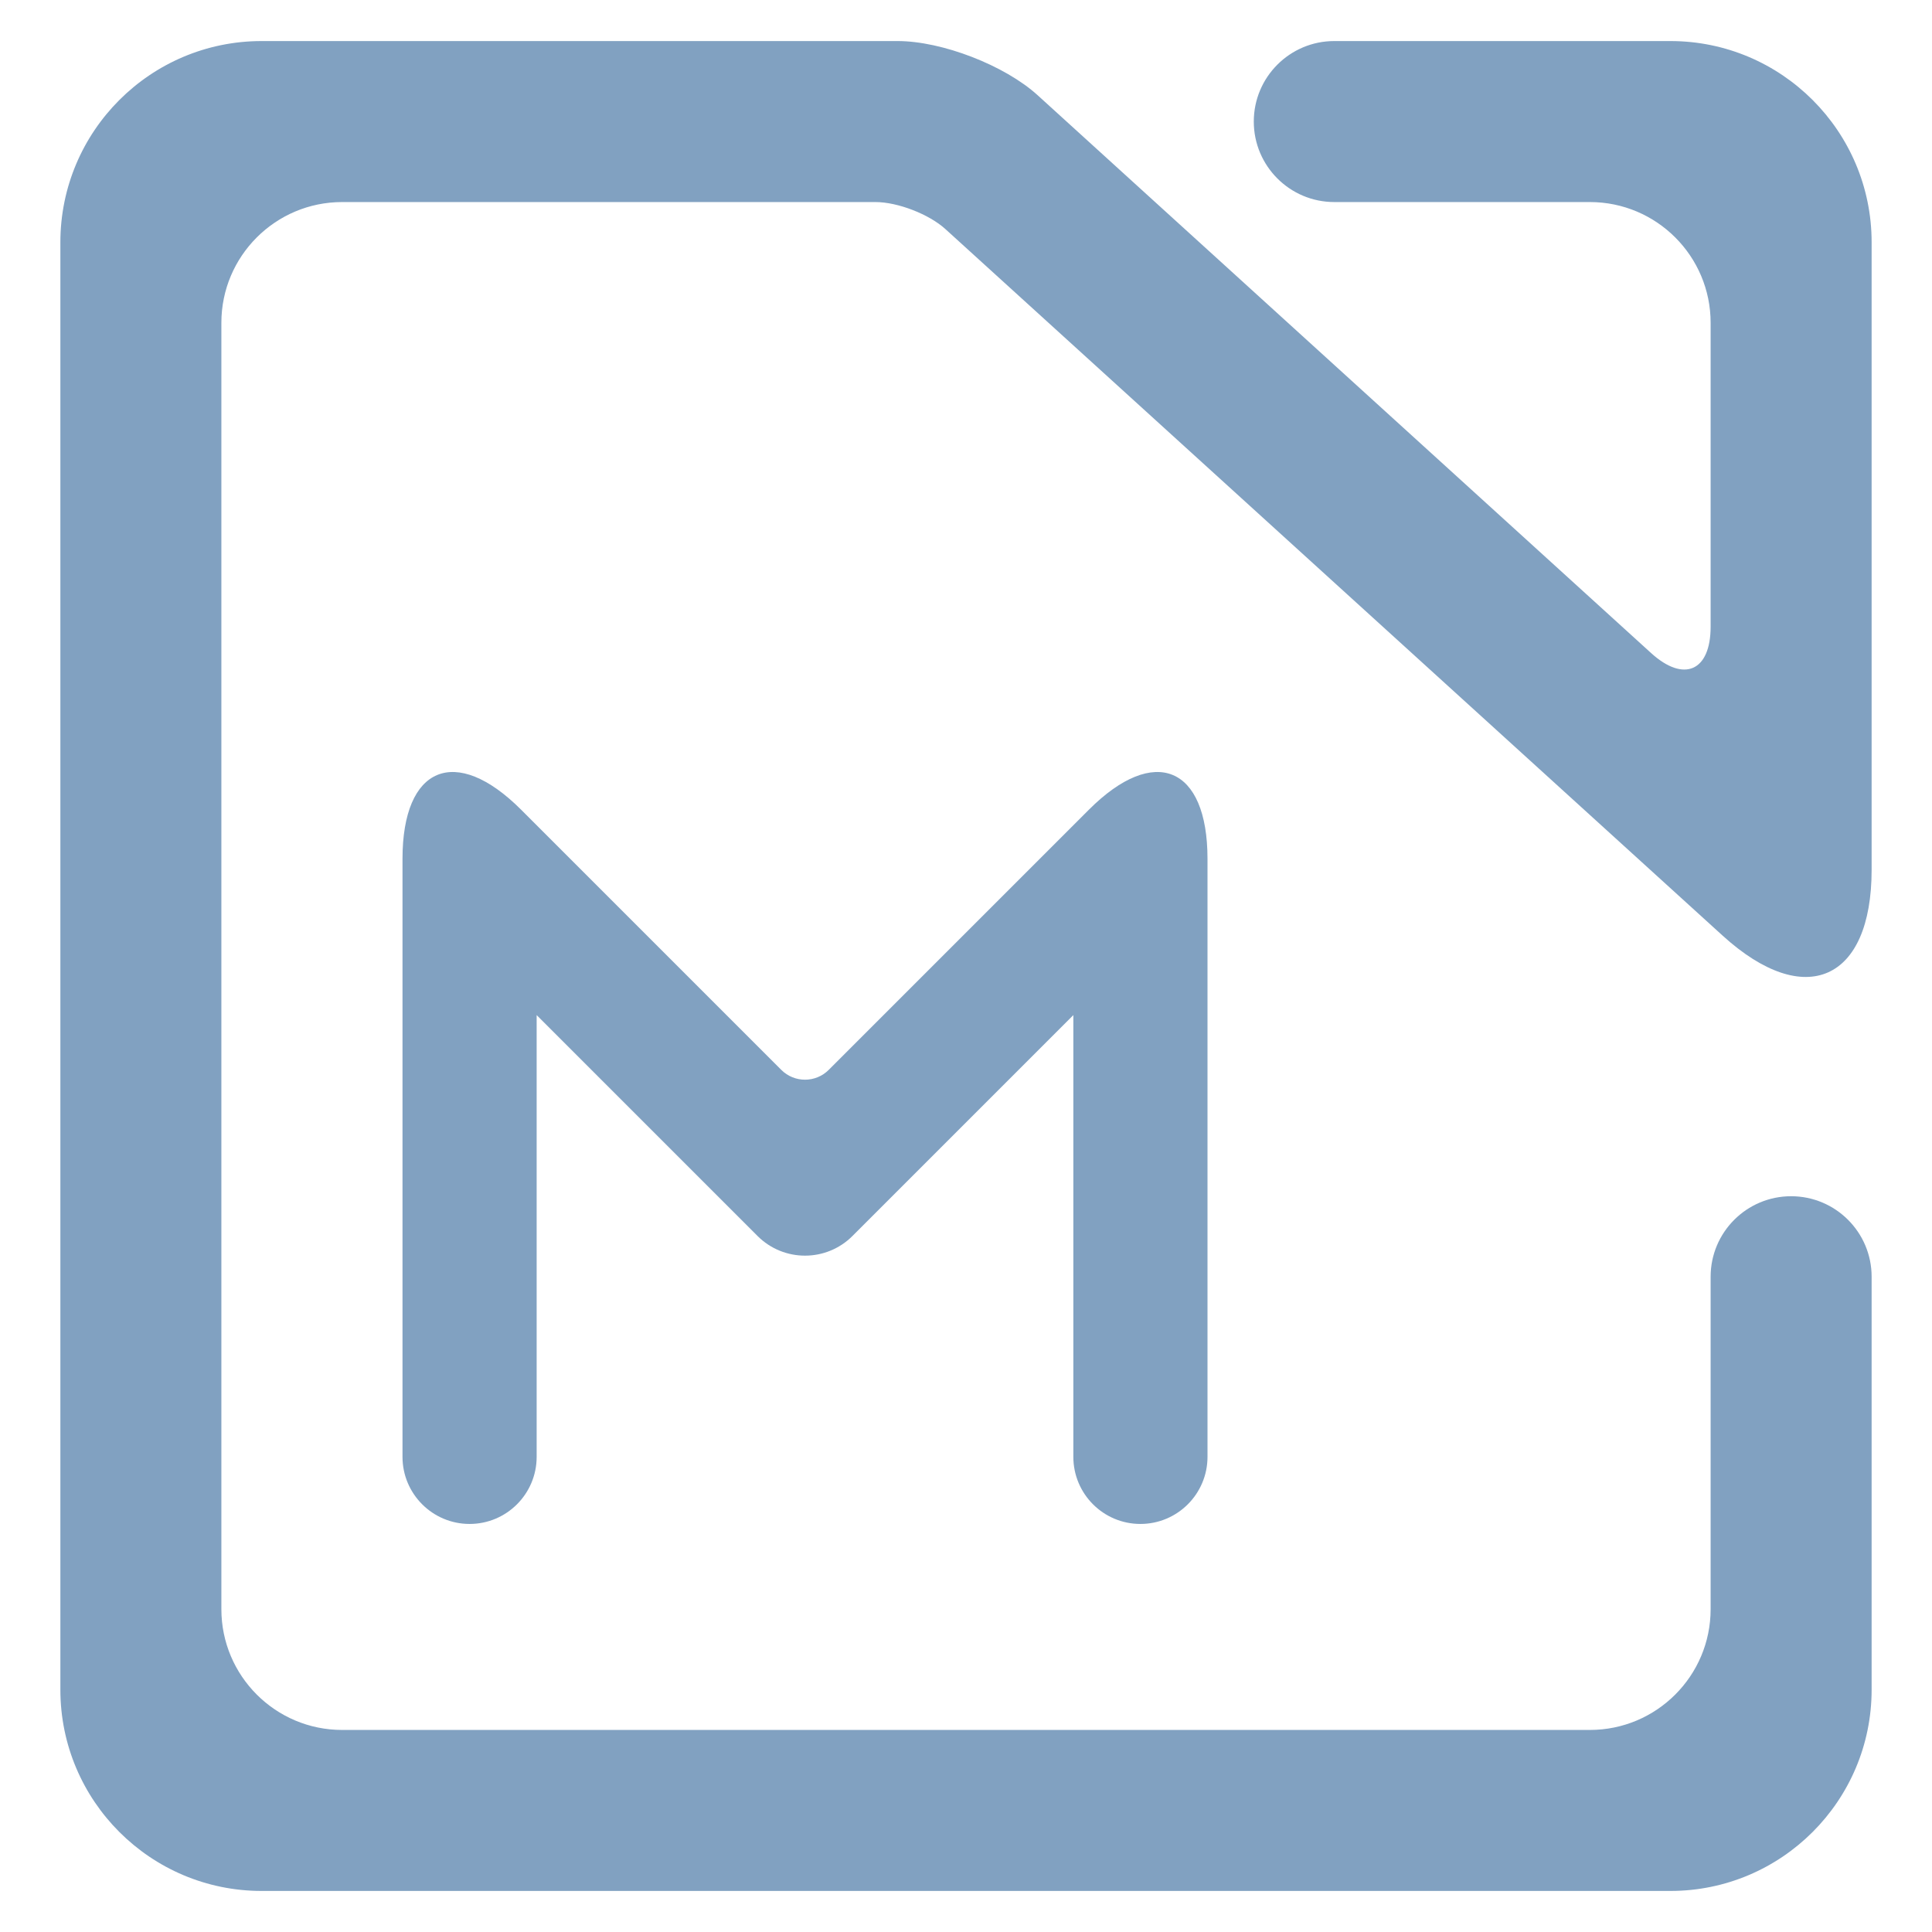 <?xml version="1.0" encoding="UTF-8" standalone="no"?><!-- Generator: Gravit.io --><svg xmlns="http://www.w3.org/2000/svg" xmlns:xlink="http://www.w3.org/1999/xlink" style="isolation:isolate" viewBox="0 0 48 48" width="48pt" height="48pt"><linearGradient id="_lgradient_28" x1="0" y1="0.5" x2="1" y2="0.5" gradientTransform="matrix(45,0,0,45.96,1.5,1.02)" gradientUnits="userSpaceOnUse"><stop offset="0%" stop-opacity="1" style="stop-color:rgb(129,161,193)"/><stop offset="98.696%" stop-opacity="1" style="stop-color:rgb(129,161,193)"/></linearGradient><path d=" M 42.5 31.72 L 42.5 31.72 C 42.5 30.616 43.396 29.72 44.5 29.72 L 44.5 29.72 C 45.604 29.72 46.5 30.616 46.5 31.72 L 46.5 31.72 L 46.5 41.98 C 46.5 44.74 44.26 46.98 41.5 46.98 L 6.5 46.98 C 3.74 46.98 1.5 44.74 1.5 41.98 L 1.5 6.02 C 1.5 3.26 3.74 1.02 6.5 1.02 L 22.3 1.02 C 23.404 1.02 24.963 1.623 25.78 2.366 L 41.02 16.224 C 41.837 16.967 42.5 16.674 42.5 15.57 L 42.5 8.02 C 42.5 6.364 41.156 5.02 39.5 5.02 L 33.15 5.02 L 33.15 5.02 C 32.046 5.02 31.15 4.124 31.15 3.02 L 31.15 3.02 C 31.15 1.916 32.046 1.02 33.15 1.02 L 33.15 1.02 L 41.5 1.02 C 44.26 1.02 46.5 3.26 46.5 6.02 L 46.5 21.61 C 46.5 24.37 44.842 25.103 42.8 23.247 L 23.49 5.693 C 23.082 5.321 22.302 5.02 21.75 5.02 L 8.5 5.02 C 6.844 5.02 5.5 6.364 5.5 8.02 L 5.5 39.98 C 5.5 41.636 6.844 42.98 8.5 42.98 L 39.5 42.98 C 41.156 42.98 42.5 41.636 42.5 39.98 L 42.5 31.72 Z " fill="url(#_lgradient_28)"/><linearGradient id="_lgradient_29" x1="0" y1="0.5" x2="1" y2="0.5" gradientTransform="matrix(20,0,0,20.692,10,17.17)" gradientUnits="userSpaceOnUse"><stop offset="0%" stop-opacity="1" style="stop-color:rgb(129,161,193)"/><stop offset="98.696%" stop-opacity="1" style="stop-color:rgb(129,161,193)"/></linearGradient><path d=" M 13.333 36.195 L 13.333 36.195 C 13.333 37.115 12.587 37.862 11.667 37.862 L 11.667 37.862 C 10.747 37.862 10 37.115 10 36.195 L 10 36.195 L 10 21.337 C 10 19.037 11.32 18.49 12.946 20.116 L 19.411 26.581 C 19.736 26.906 20.264 26.906 20.589 26.581 L 27.054 20.116 C 28.68 18.49 30 19.037 30 21.337 L 30 36.195 L 30 36.195 C 30 37.115 29.253 37.862 28.333 37.862 L 28.333 37.862 C 27.413 37.862 26.667 37.115 26.667 36.195 L 26.667 36.195 L 26.667 25.22 L 21.179 30.708 C 20.528 31.359 19.472 31.359 18.821 30.708 L 13.333 25.22 L 13.333 36.195 Z " fill="url(#_lgradient_29)"/></svg>